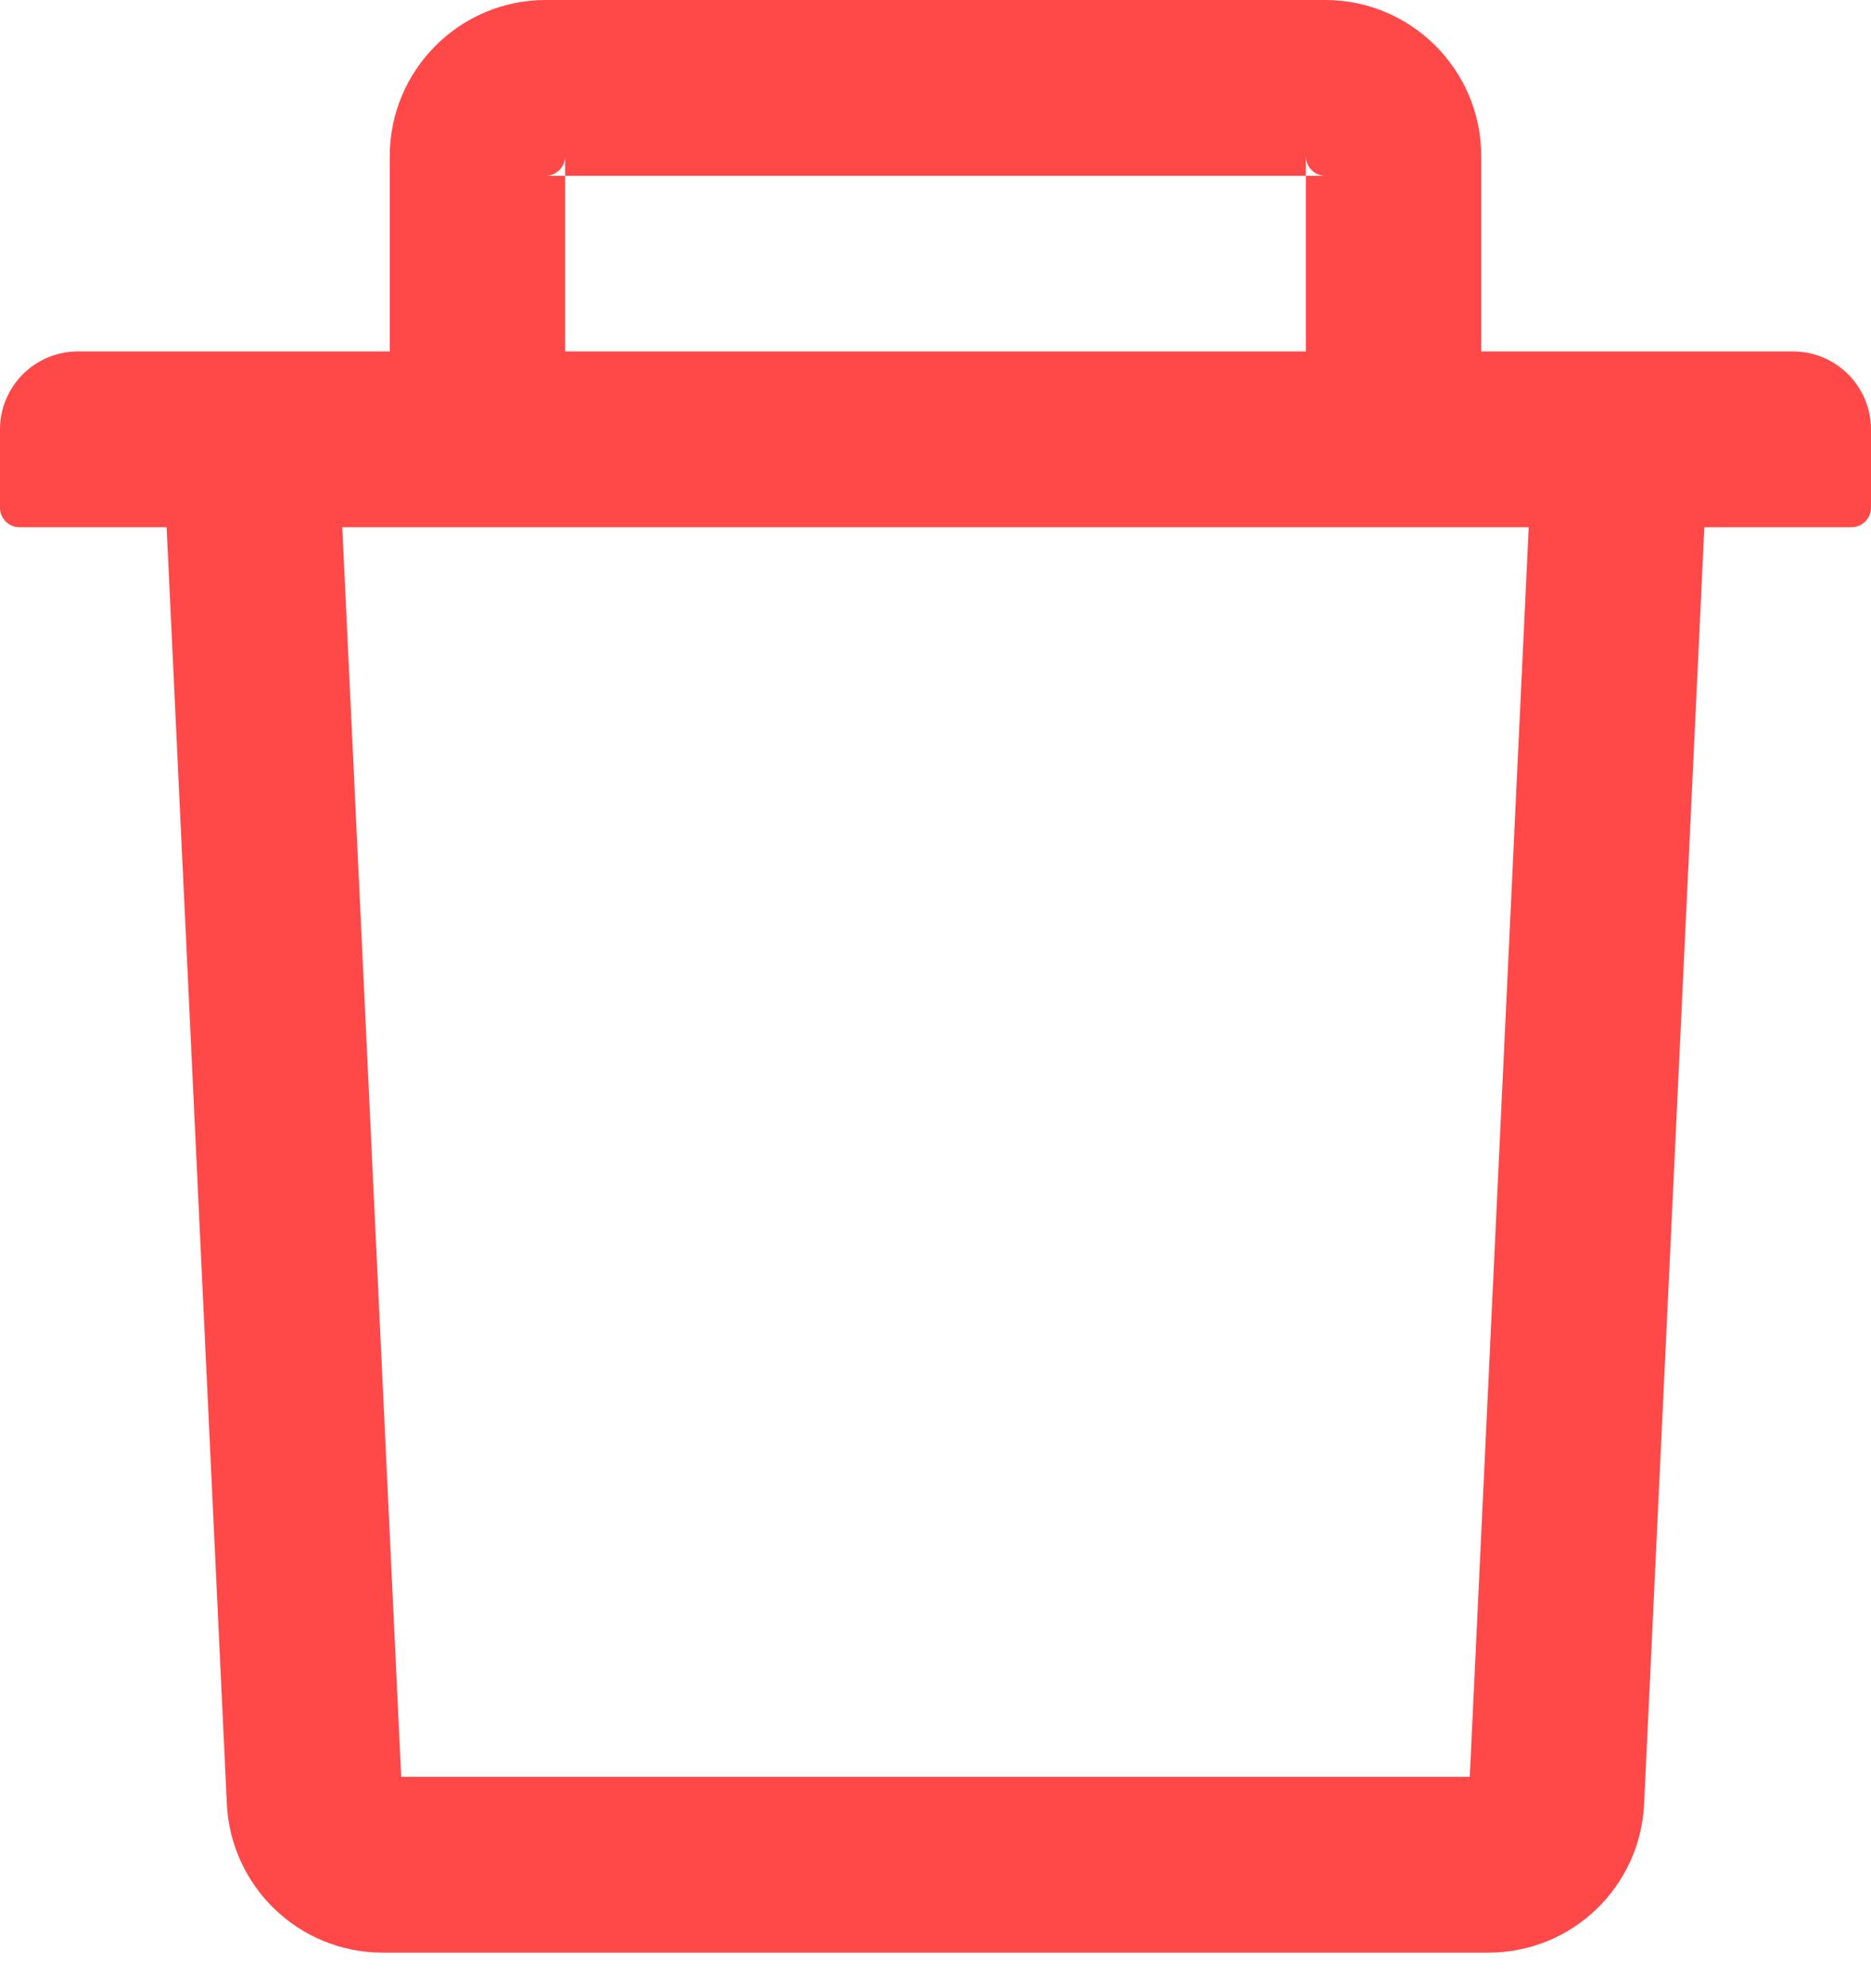 <svg width="16" height="17" viewBox="0 0 16 17" fill="none" xmlns="http://www.w3.org/2000/svg">
<path d="M4.833 1.503H4.667C4.758 1.503 4.833 1.427 4.833 1.336V1.503H11.167V1.336C11.167 1.427 11.242 1.503 11.333 1.503H11.167V3.005H12.667V1.336C12.667 0.599 12.069 0 11.333 0H4.667C3.931 0 3.333 0.599 3.333 1.336V3.005H4.833V1.503ZM15.333 3.005H0.667C0.298 3.005 0 3.304 0 3.673V4.341C0 4.433 0.075 4.508 0.167 4.508H1.425L1.94 15.423C1.973 16.134 2.56 16.696 3.271 16.696H12.729C13.442 16.696 14.027 16.136 14.06 15.423L14.575 4.508H15.833C15.925 4.508 16 4.433 16 4.341V3.673C16 3.304 15.702 3.005 15.333 3.005ZM12.569 15.193H3.431L2.927 4.508H13.073L12.569 15.193Z" fill="#FF4848"/>
</svg>
